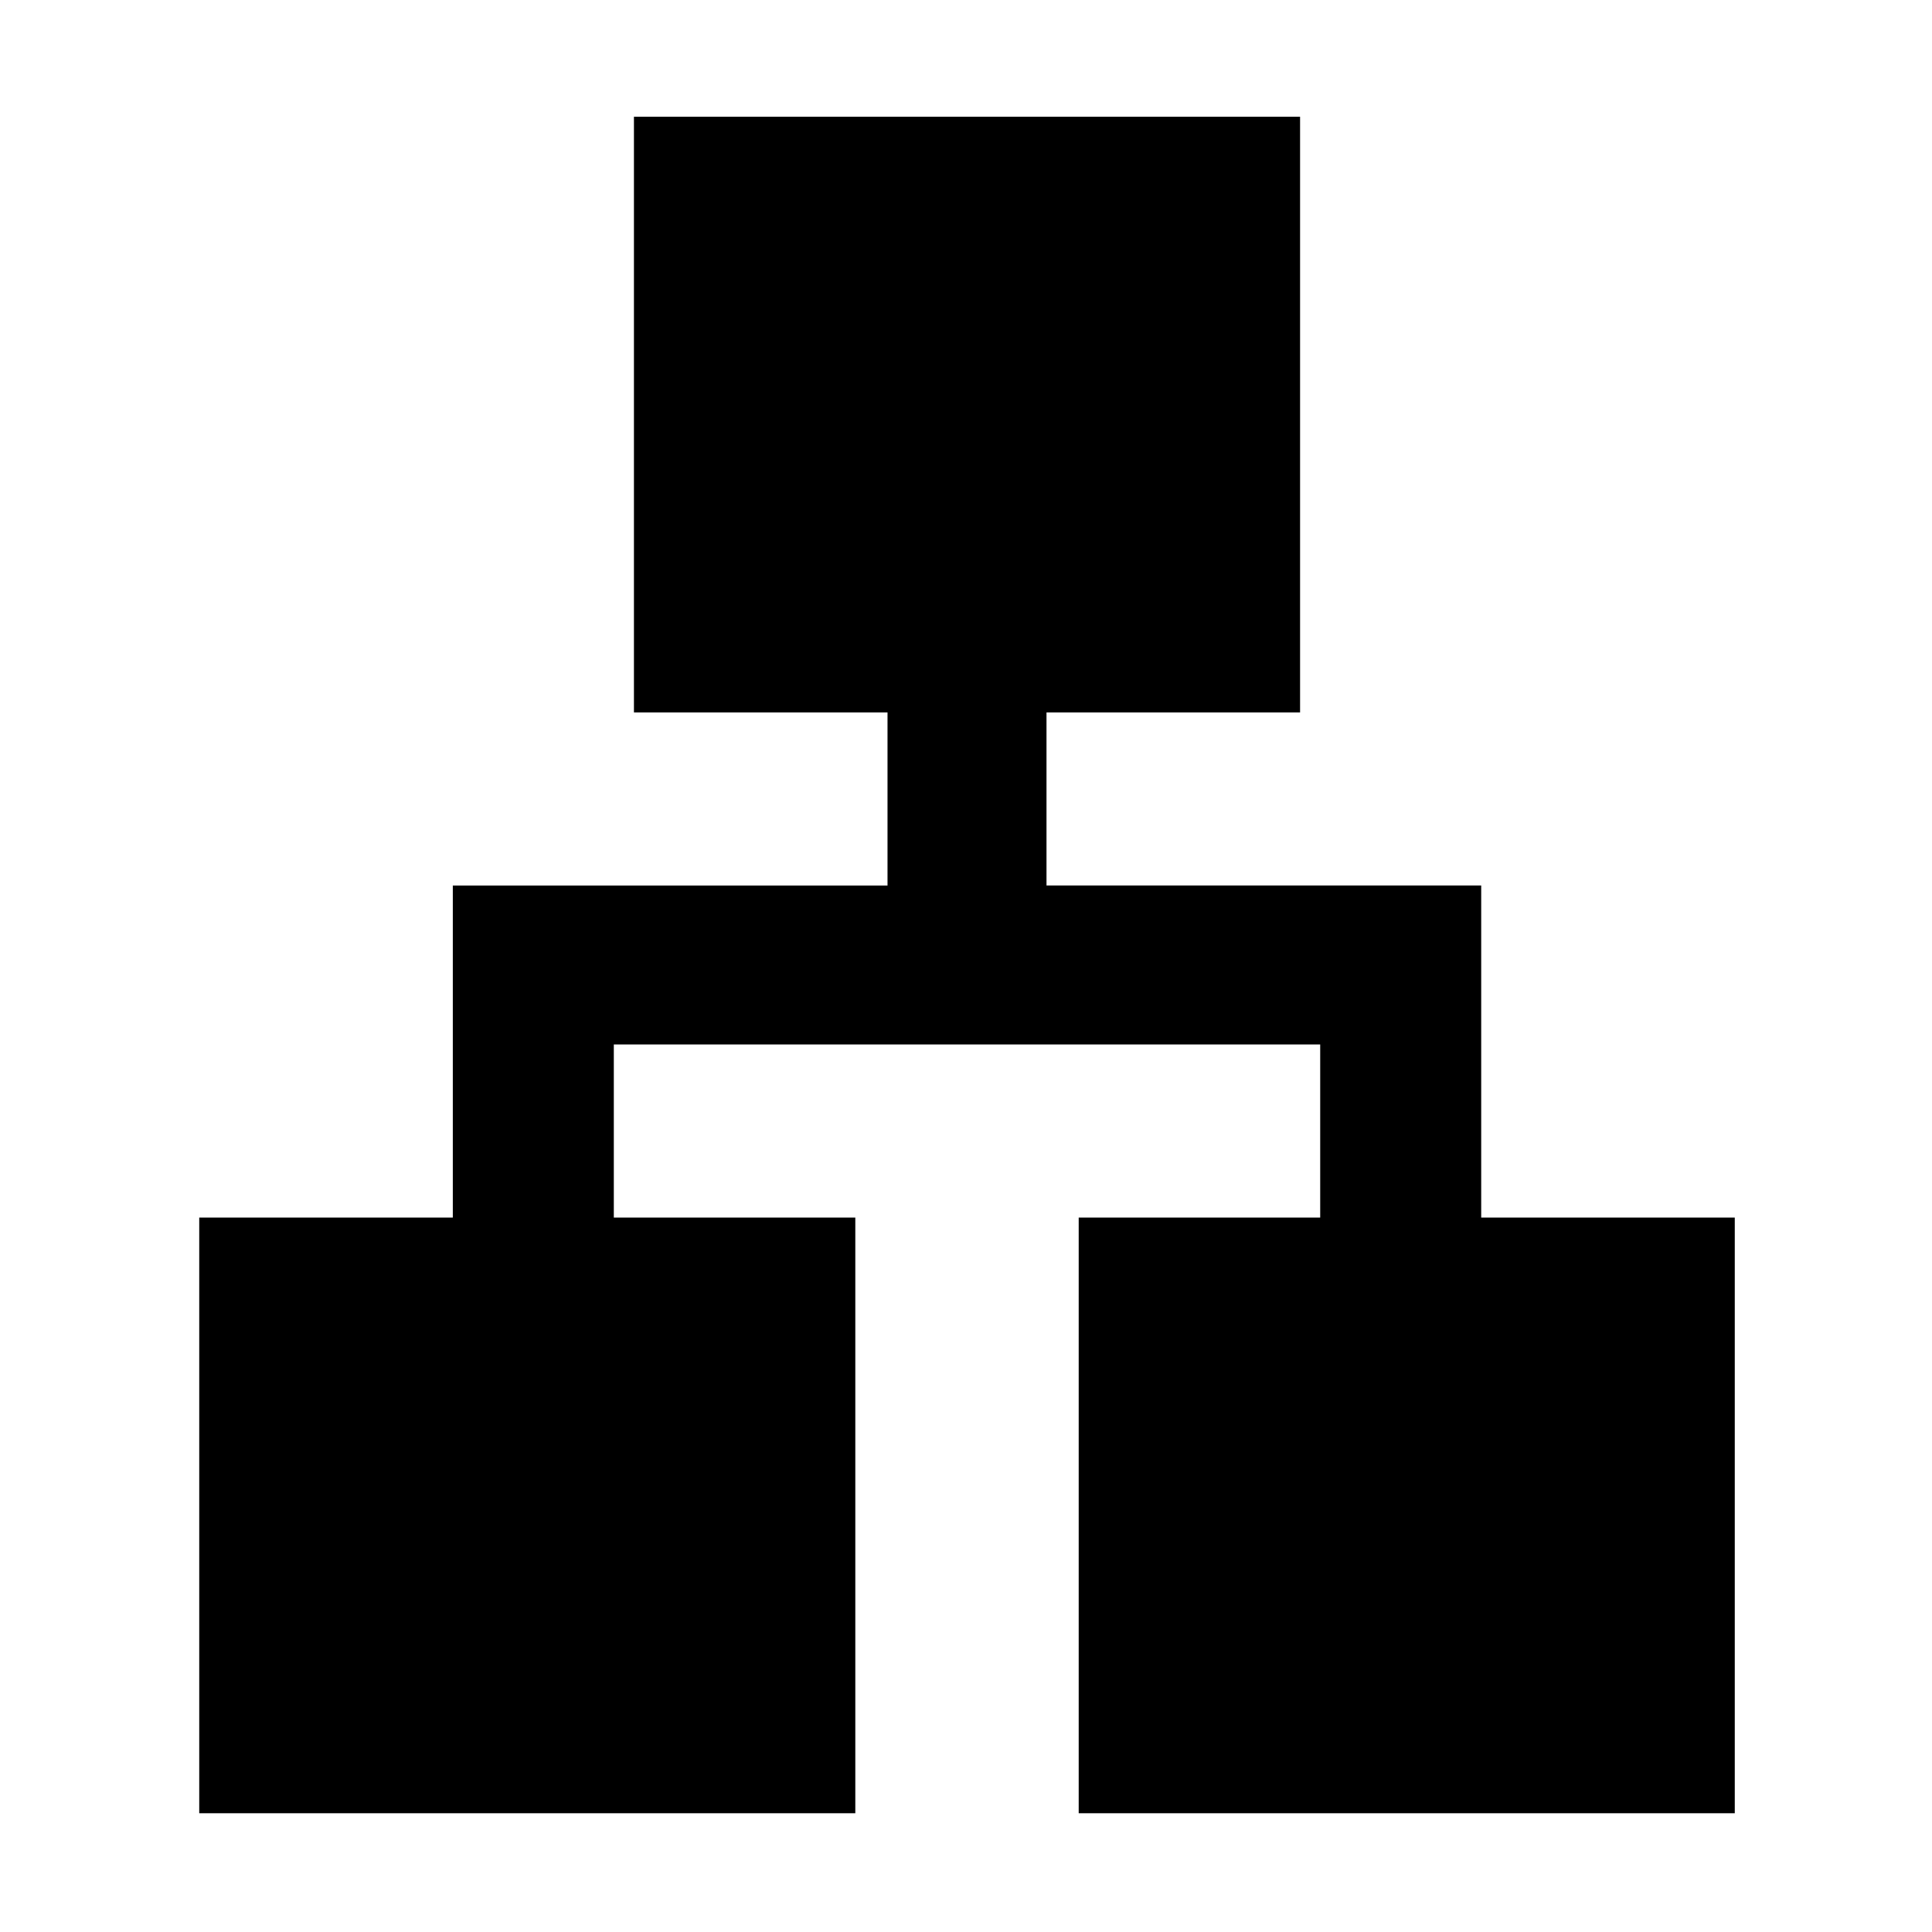 <svg xmlns="http://www.w3.org/2000/svg" height="48" viewBox="0 -960 960 960" width="48"><path d="M99-59v-296h126v-165h216v-86H315v-296h331v296H520v86h216v165h126v296H536v-296h120v-86H305v86h120v296H99Z"/></svg>
